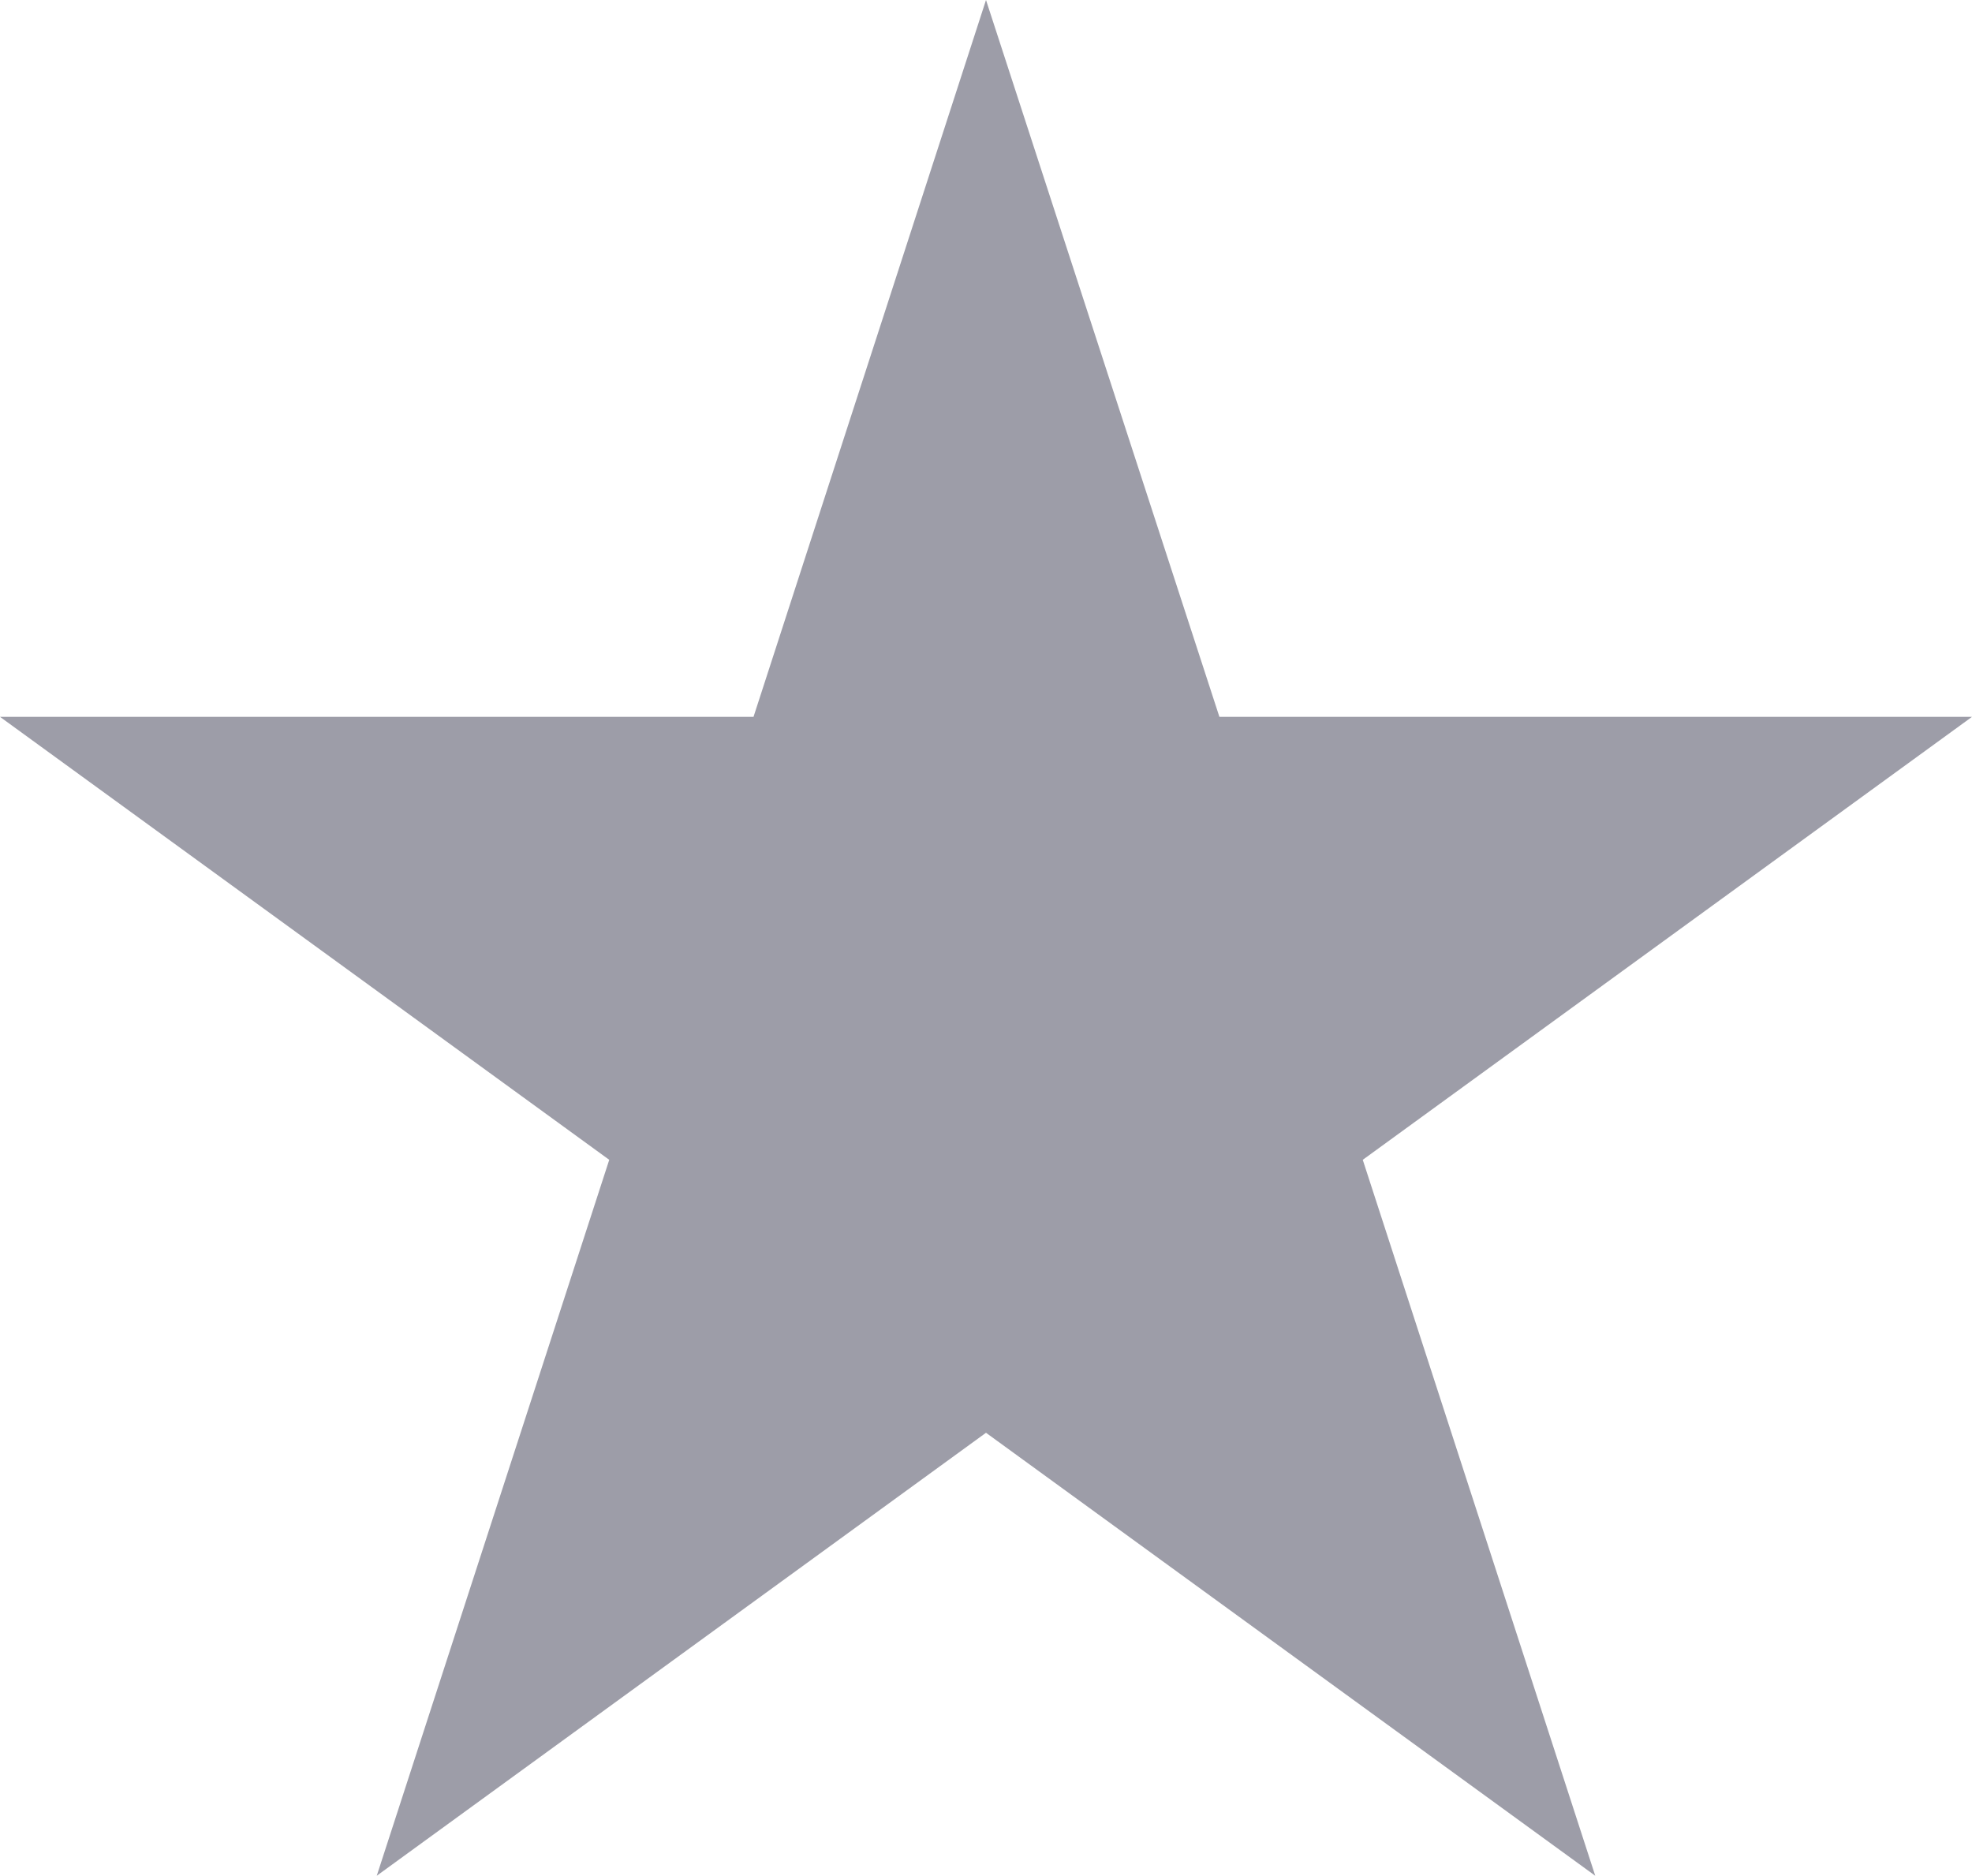 <svg xmlns="http://www.w3.org/2000/svg" width="21.46" height="20.41" viewBox="0 0 21.46 20.41"><g id="ea094f3b-6c82-4938-a5fc-c52128f3e50c" data-name="Layer 2"><g id="afc7c518-3933-453e-b69d-edebc7a80966" data-name="Layer 1"><polygon points="10.73 0 13.27 7.8 21.46 7.8 14.83 12.62 17.36 20.41 10.73 15.59 4.1 20.41 6.63 12.62 0 7.8 8.2 7.8 10.73 0" fill="#9d9da8"/></g></g></svg>